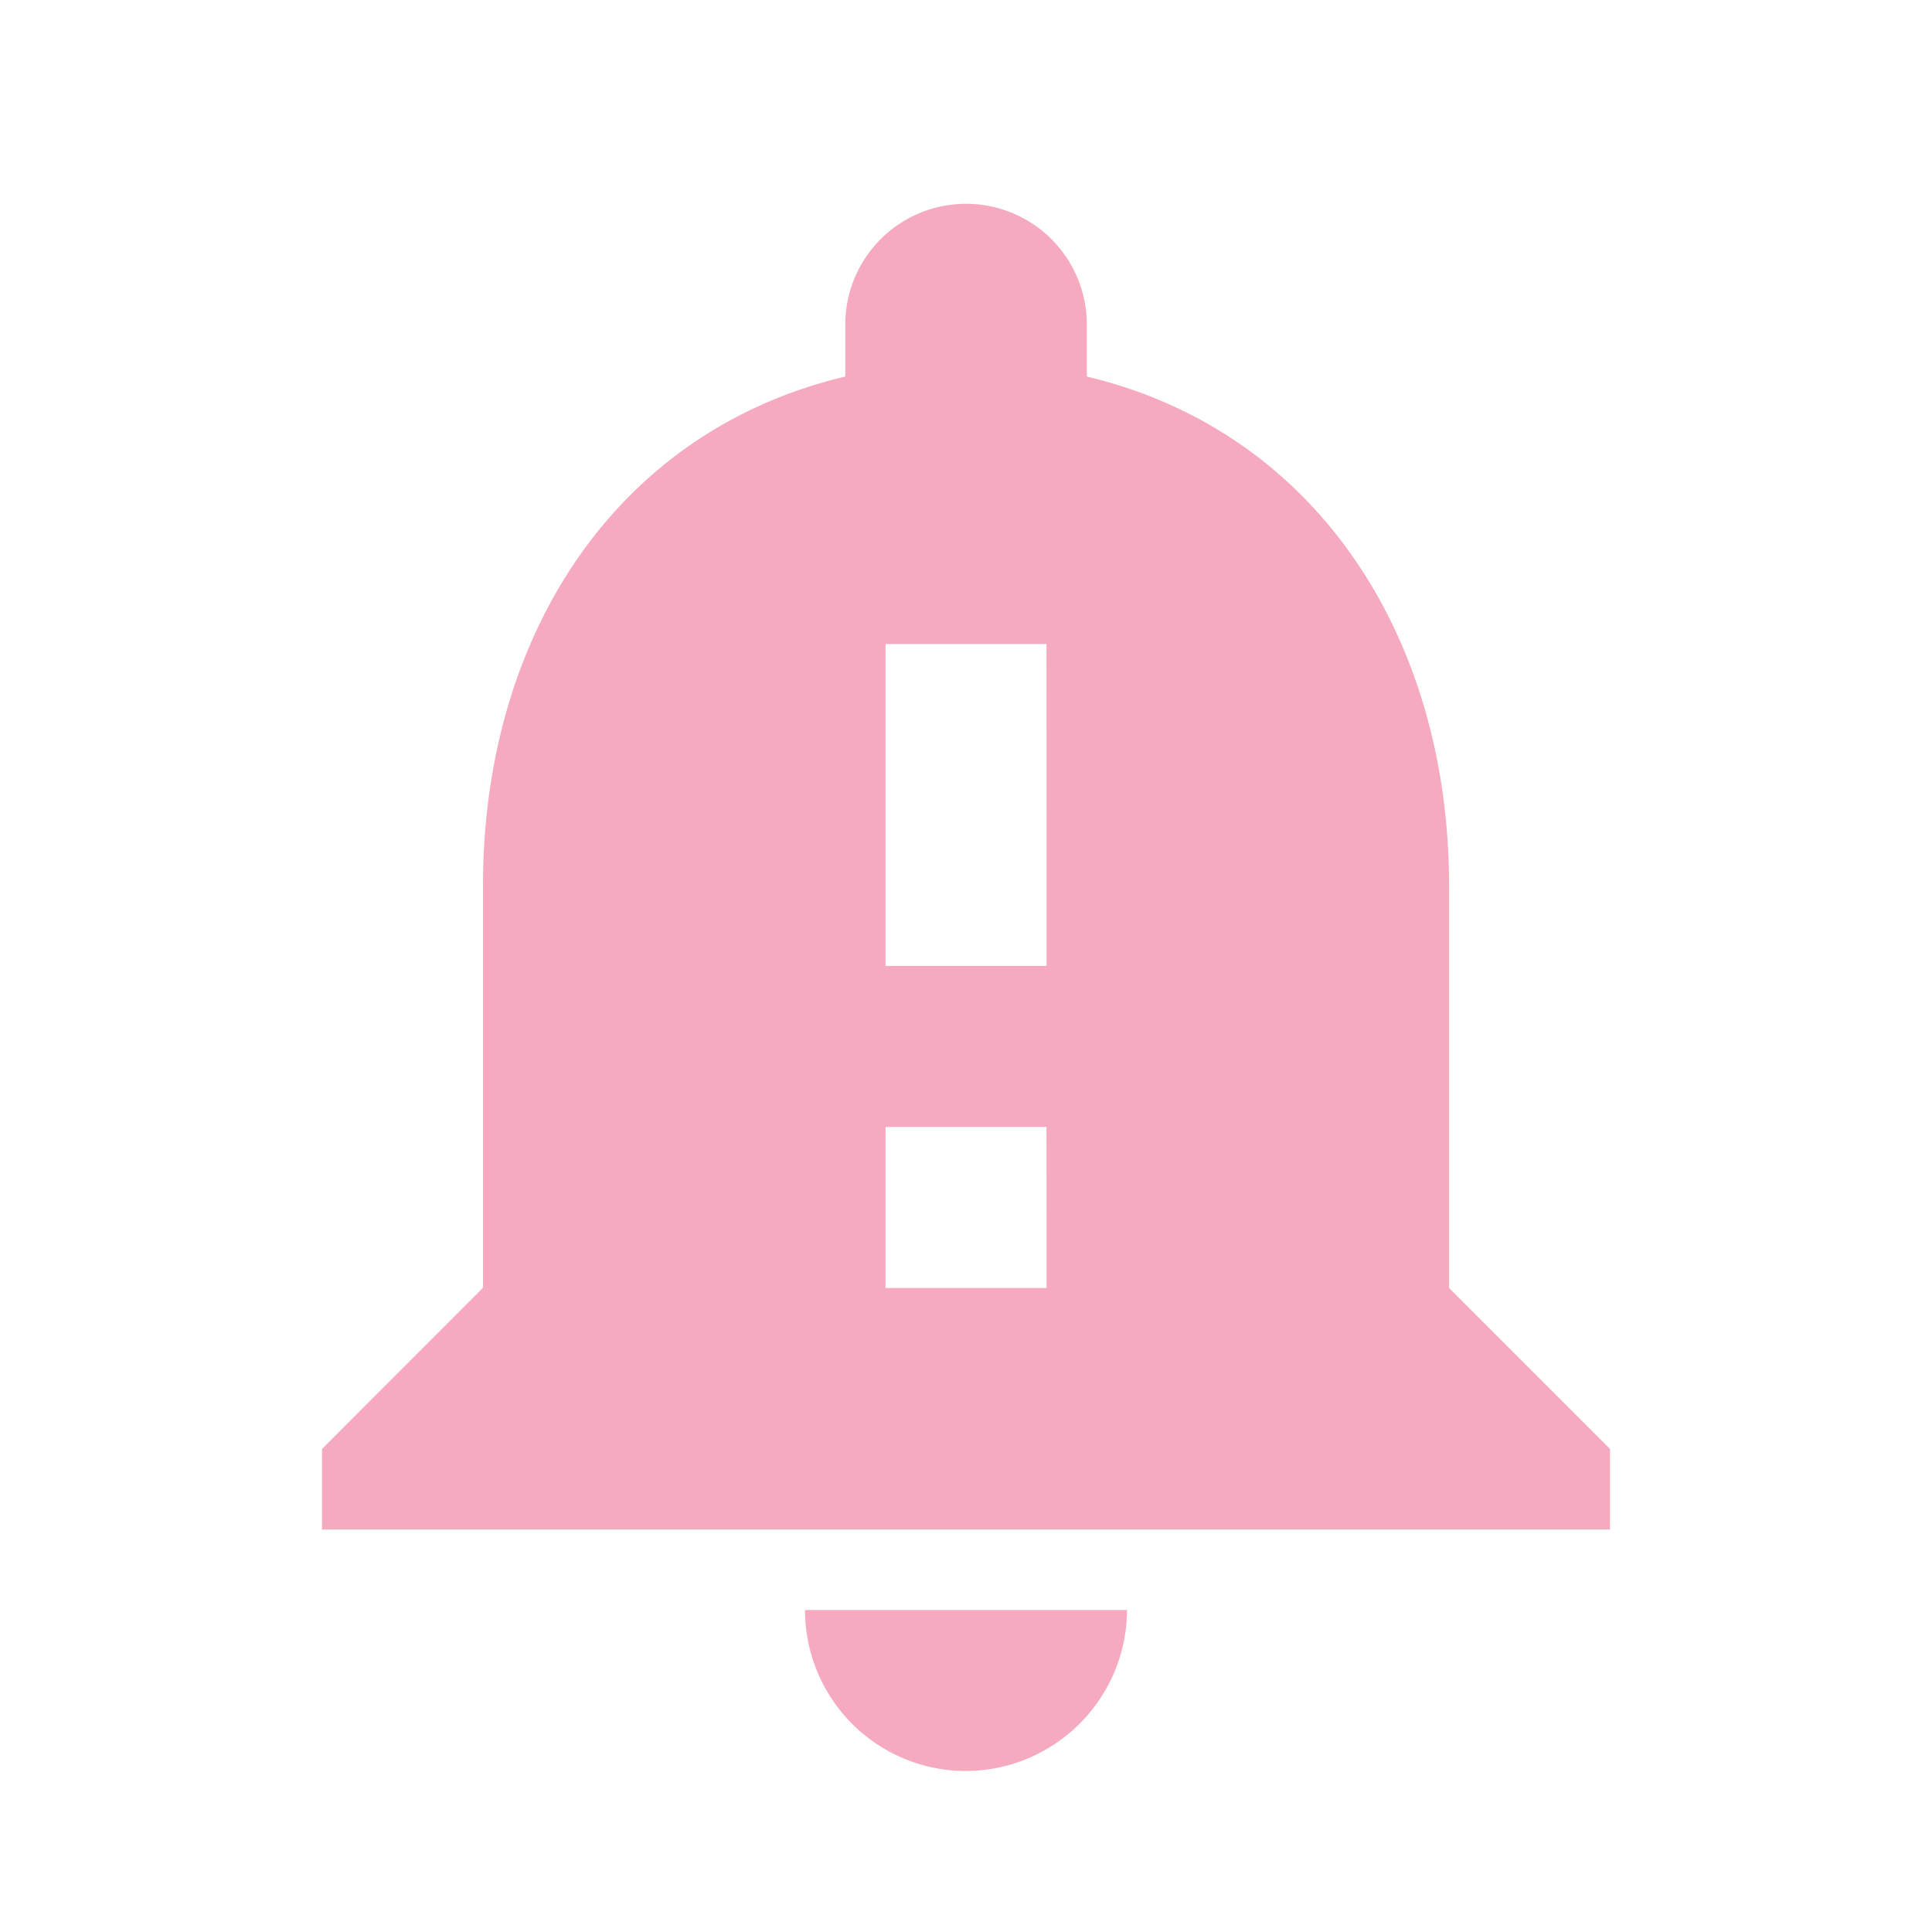<svg id="Group_2097" data-name="Group 2097" xmlns="http://www.w3.org/2000/svg" width="31.067" height="31.067" viewBox="0 0 31.067 31.067">
  <path id="Path_2493" data-name="Path 2493" d="M0,0H31.067V31.067H0Z" fill="none"/>
  <path id="Path_2494" data-name="Path 2494" d="M22.123,19.975V13.5c0-3.974-2.123-7.3-5.825-8.181v-.88a1.942,1.942,0,0,0-3.883,0v.88C8.7,6.2,6.589,9.516,6.589,13.5v6.472L4,22.564v1.294H24.712V22.564Zm-6.472,0H13.061V17.386H15.65Zm0-5.178H13.061V9.62H15.65ZM14.356,27.742a2.6,2.6,0,0,0,2.589-2.589H11.767A2.588,2.588,0,0,0,14.356,27.742Z" transform="translate(1.178 0.736)" fill="#f5aabf"/>
</svg>

